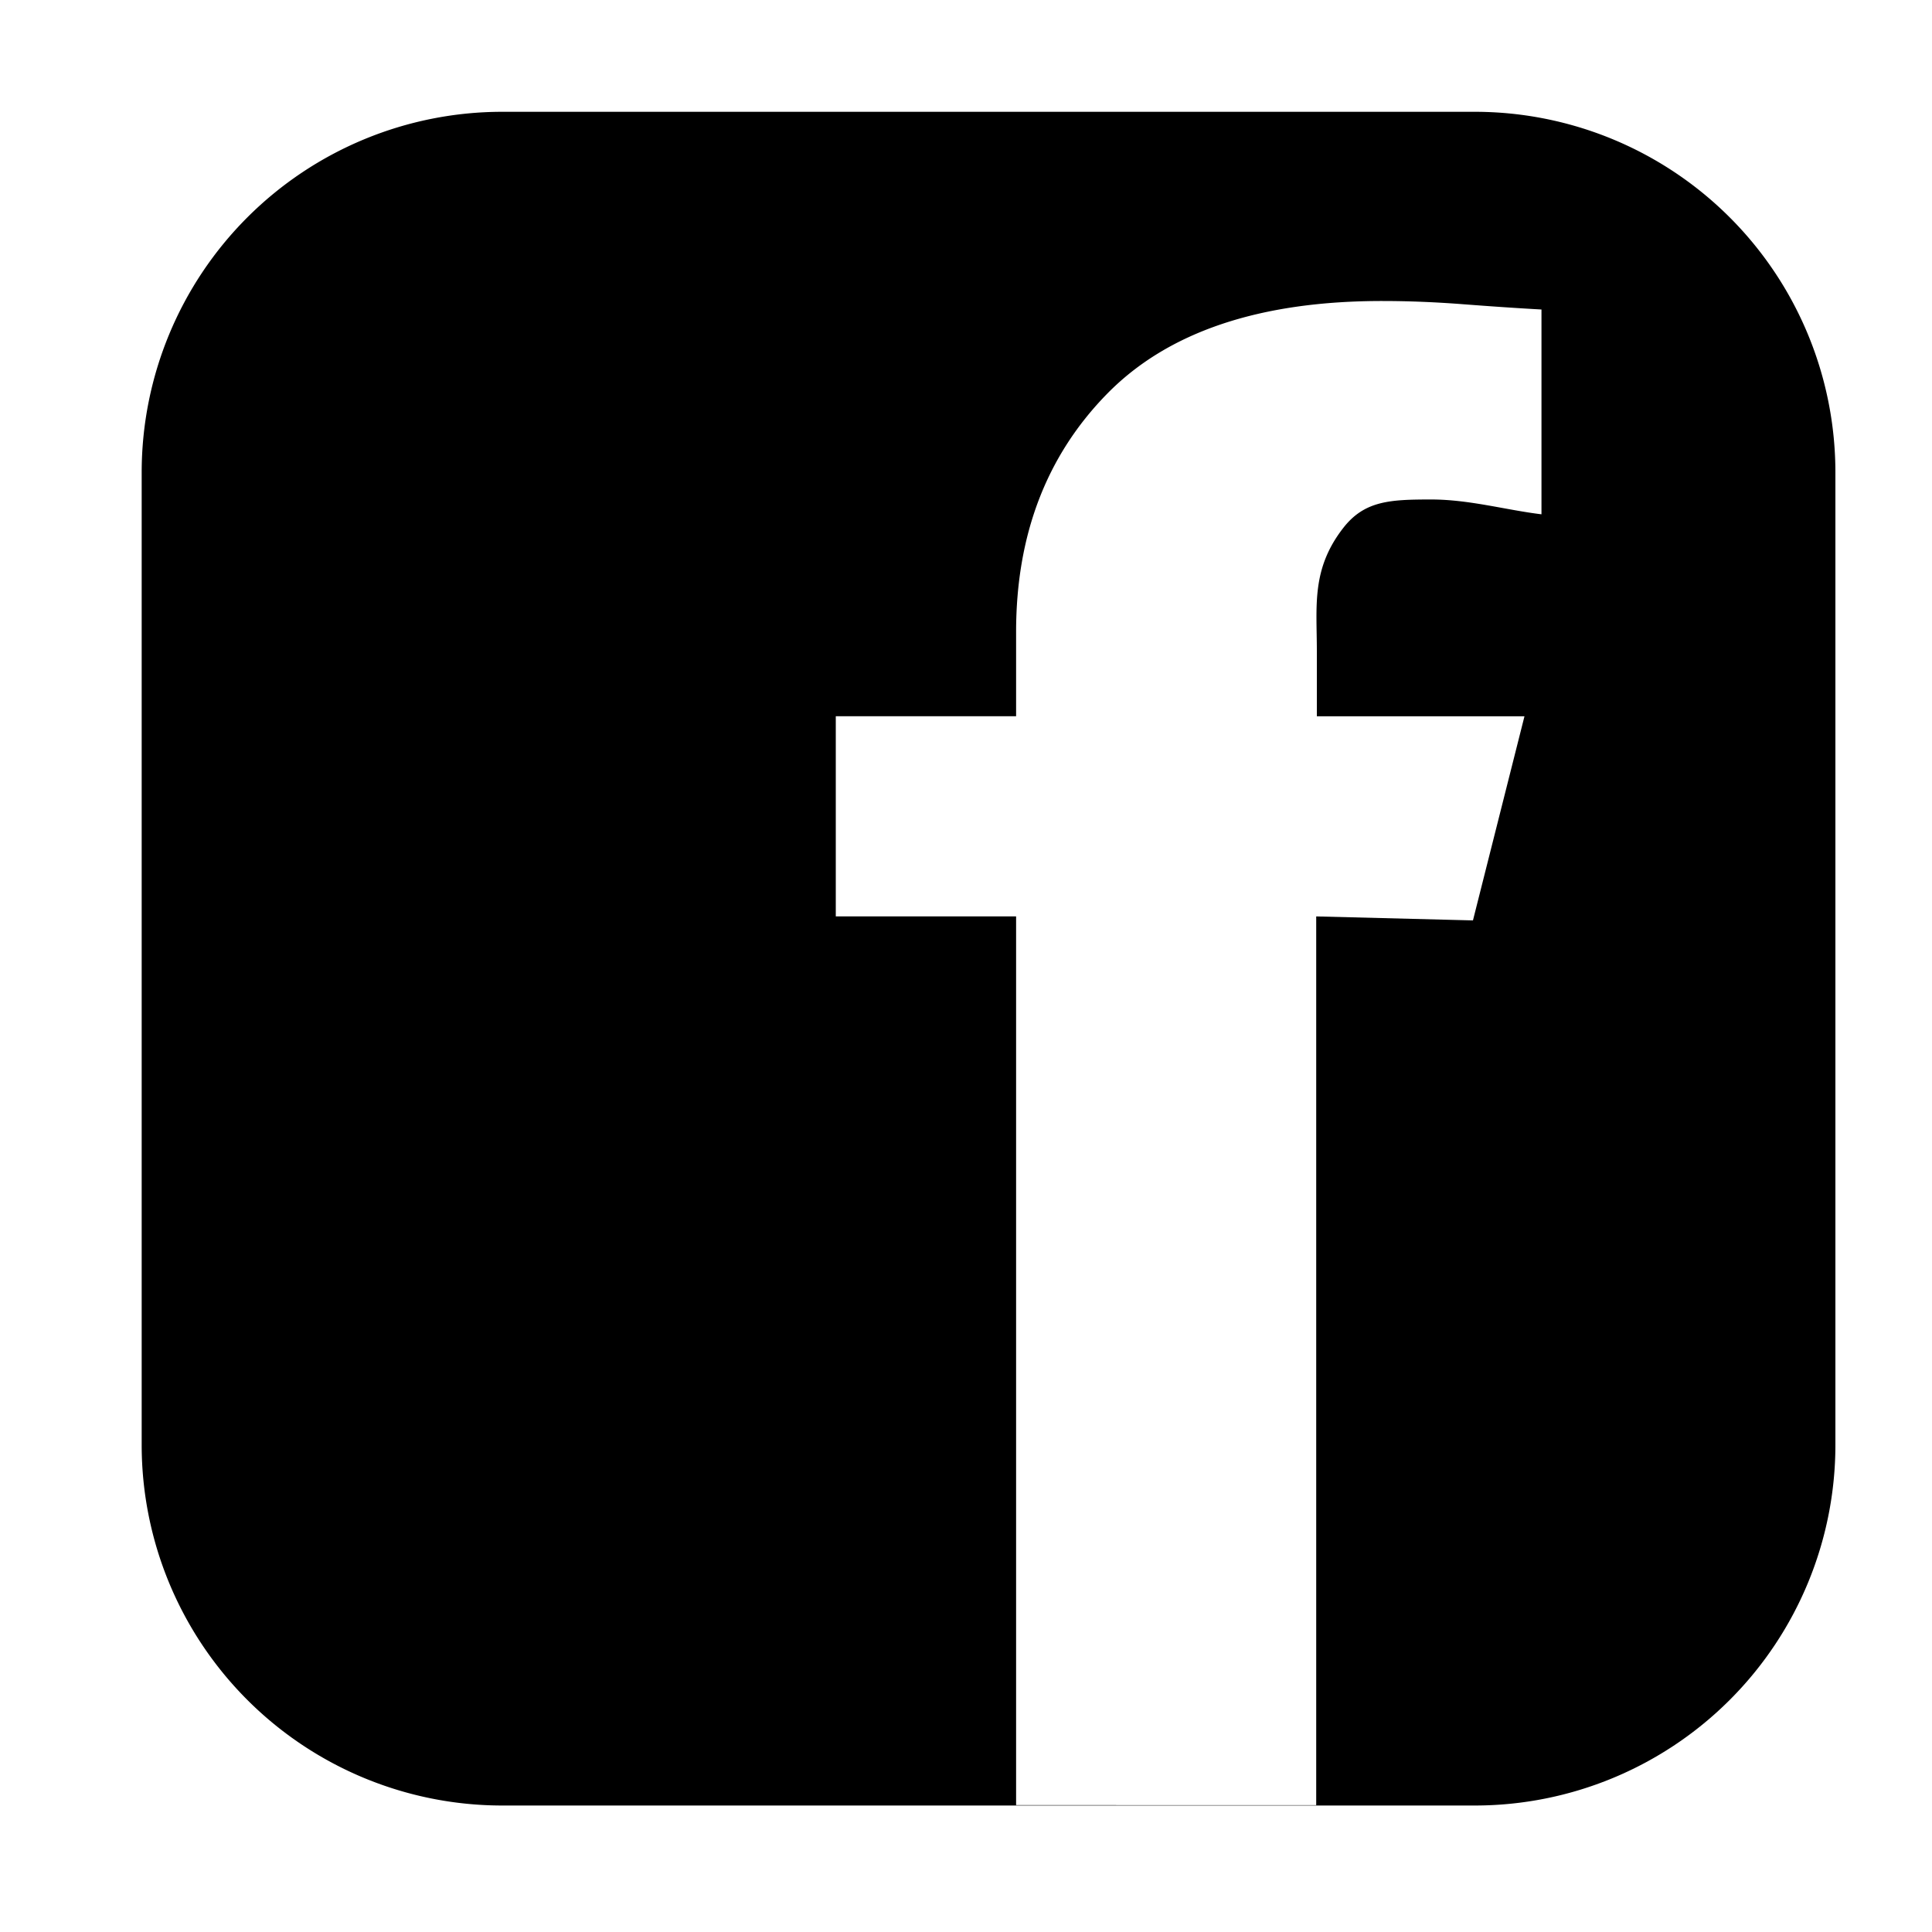 <svg xmlns="http://www.w3.org/2000/svg" viewBox="0 0 150 150"><title>fb_sort</title><g id="Lag_2" data-name="Lag 2"><path d="M114.5,8.68H39a28,28,0,0,0-28,28v75.5a28,28,0,0,0,28,28H114.5a28,28,0,0,0,28-28V36.69A28,28,0,0,0,114.5,8.68ZM102.24,50.53v5.08h16.12l-4,15.85-12.17-.31v69H78.89v-69h-14V55.61h14V49.06q0-11.28,7.07-18.49t21.38-7.2c2.08,0,4.17.09,6.25.25s4.11.3,6.09.41v15.9c-2.74-.33-5.6-1.15-8.56-1.15-3.19,0-5.18.09-6.83,2.21C101.8,44.19,102.24,47.05,102.24,50.53Z"/></g></svg>
